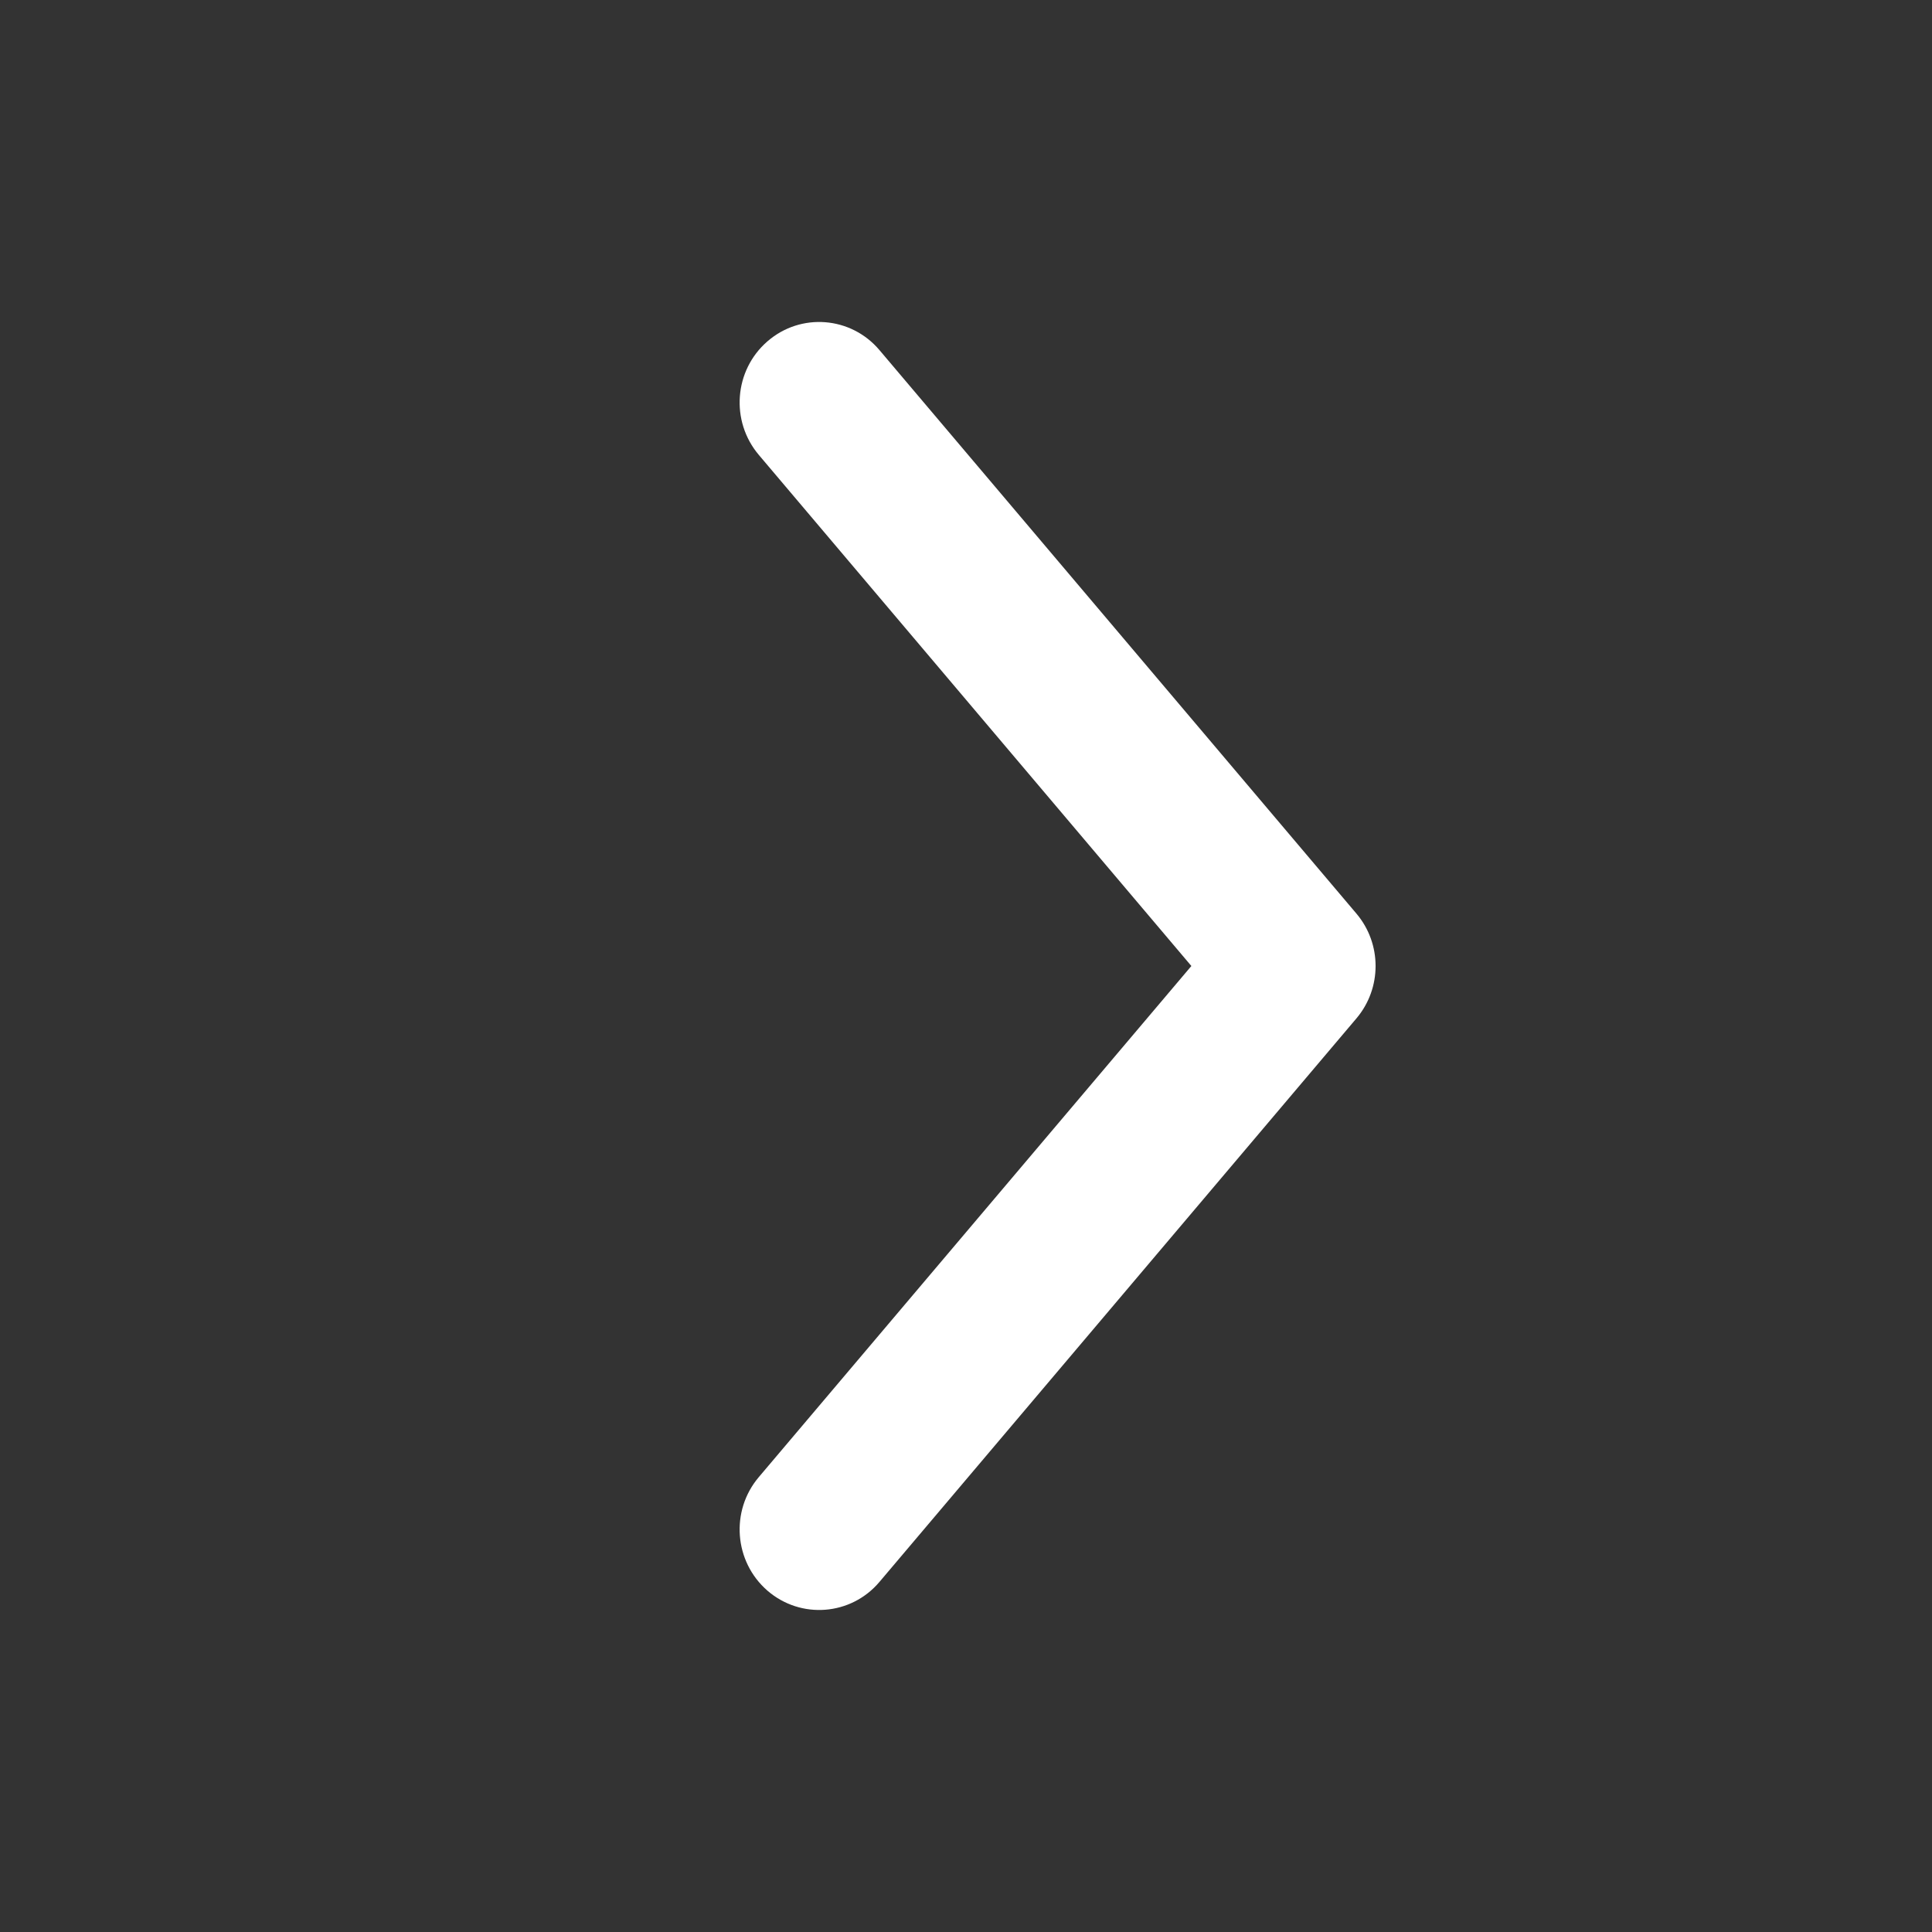 <svg width="20" height="20" viewBox="0 0 20 20" fill="none" xmlns="http://www.w3.org/2000/svg">
<rect x="0" y="0" width="20" height="20" fill="#333333" stroke="none"/>
<path fill-rule="evenodd" clip-rule="evenodd" d="M12.333 10L7.855 4.709C7.559 4.359 7.599 3.833 7.944 3.534C8.289 3.234 8.809 3.275 9.104 3.624L14.042 9.458C14.306 9.77 14.306 10.23 14.042 10.542L9.104 16.376C8.809 16.725 8.289 16.765 7.944 16.466C7.599 16.166 7.559 15.64 7.855 15.291L12.333 10Z" fill="white"/>
</svg>
